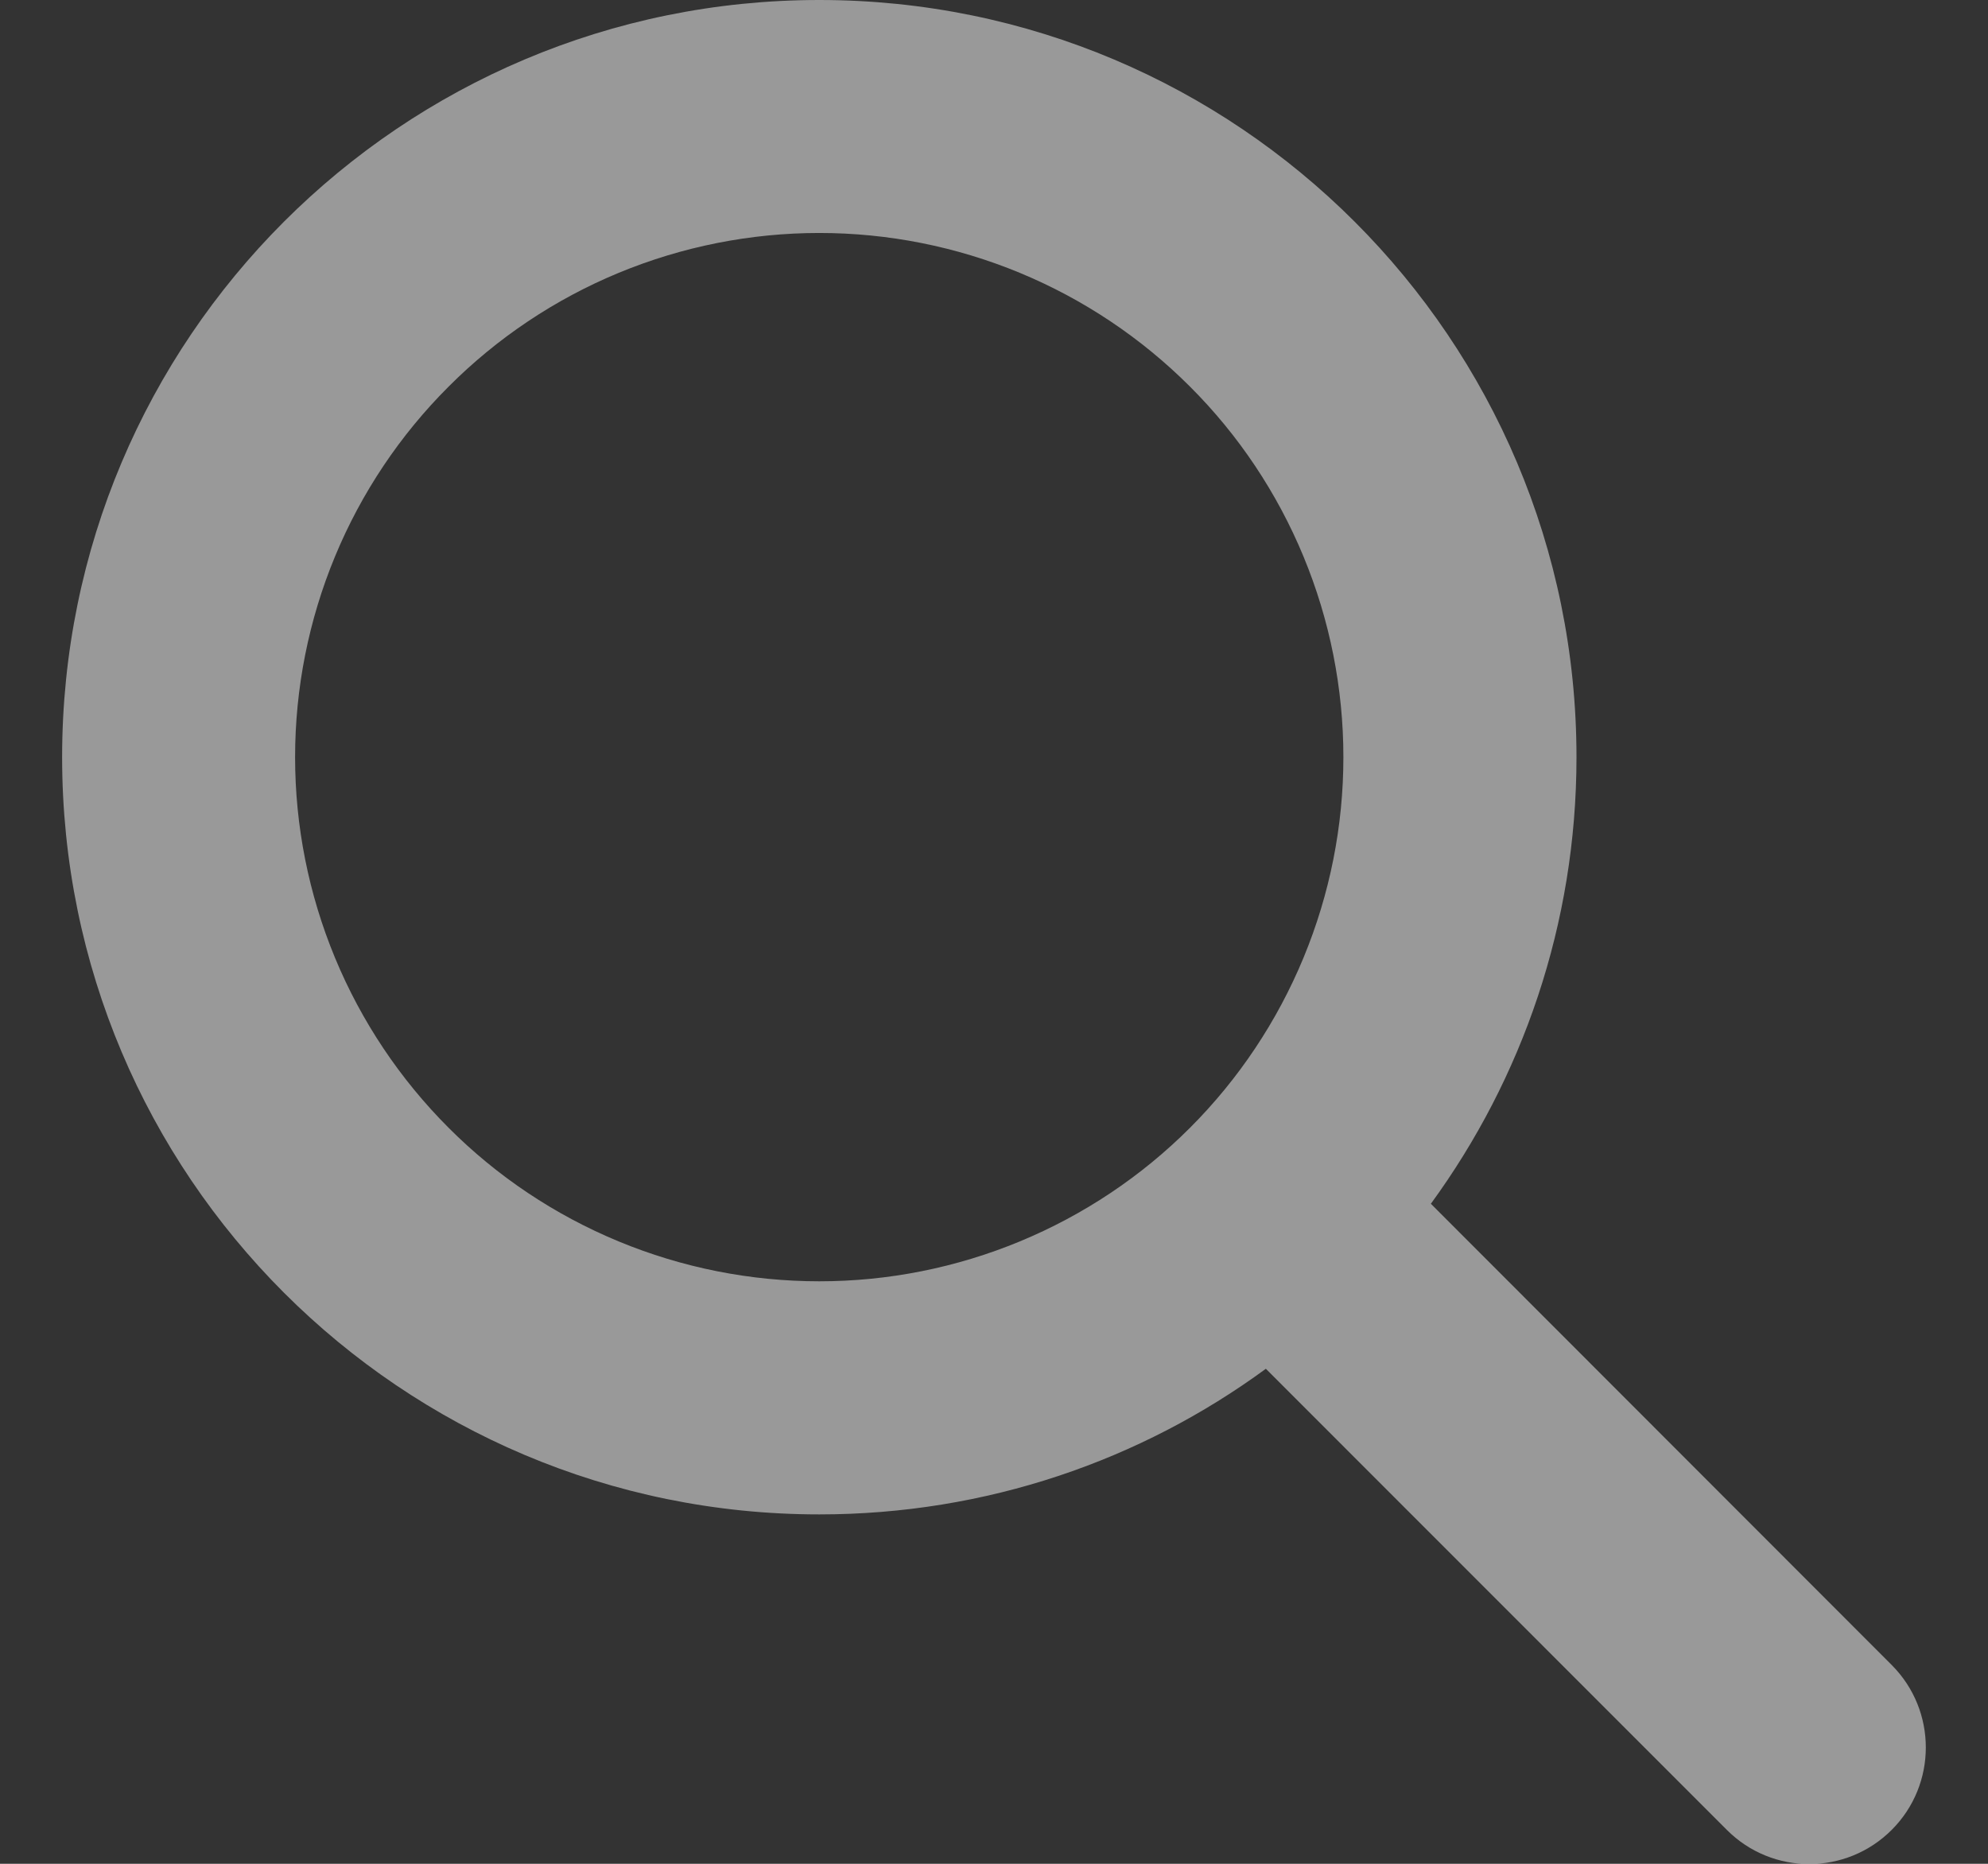 <svg width="16" height="15" viewBox="0 0 16 15" fill="none" xmlns="http://www.w3.org/2000/svg">
<rect x="0" y="0" width="16" height="15" fill="#333333" stroke="none"/>
<path d="M12.688 6.094C12.688 7.438 12.251 8.681 11.516 9.688L15.225 13.4C15.591 13.767 15.591 14.361 15.225 14.727C14.858 15.094 14.264 15.094 13.898 14.727L10.188 11.016C9.181 11.754 7.938 12.188 6.594 12.188C3.228 12.188 0.5 9.46 0.5 6.094C0.5 2.728 3.228 0 6.594 0C9.96 0 12.688 2.728 12.688 6.094ZM6.594 10.312C7.148 10.312 7.696 10.203 8.208 9.991C8.72 9.779 9.185 9.469 9.577 9.077C9.969 8.685 10.279 8.22 10.491 7.708C10.703 7.196 10.812 6.648 10.812 6.094C10.812 5.54 10.703 4.991 10.491 4.479C10.279 3.967 9.969 3.502 9.577 3.111C9.185 2.719 8.72 2.408 8.208 2.196C7.696 1.984 7.148 1.875 6.594 1.875C6.04 1.875 5.491 1.984 4.979 2.196C4.467 2.408 4.002 2.719 3.611 3.111C3.219 3.502 2.908 3.967 2.696 4.479C2.484 4.991 2.375 5.54 2.375 6.094C2.375 6.648 2.484 7.196 2.696 7.708C2.908 8.22 3.219 8.685 3.611 9.077C4.002 9.469 4.467 9.779 4.979 9.991C5.491 10.203 6.04 10.312 6.594 10.312Z" fill="white" fill-opacity="0.5"/>
</svg>
